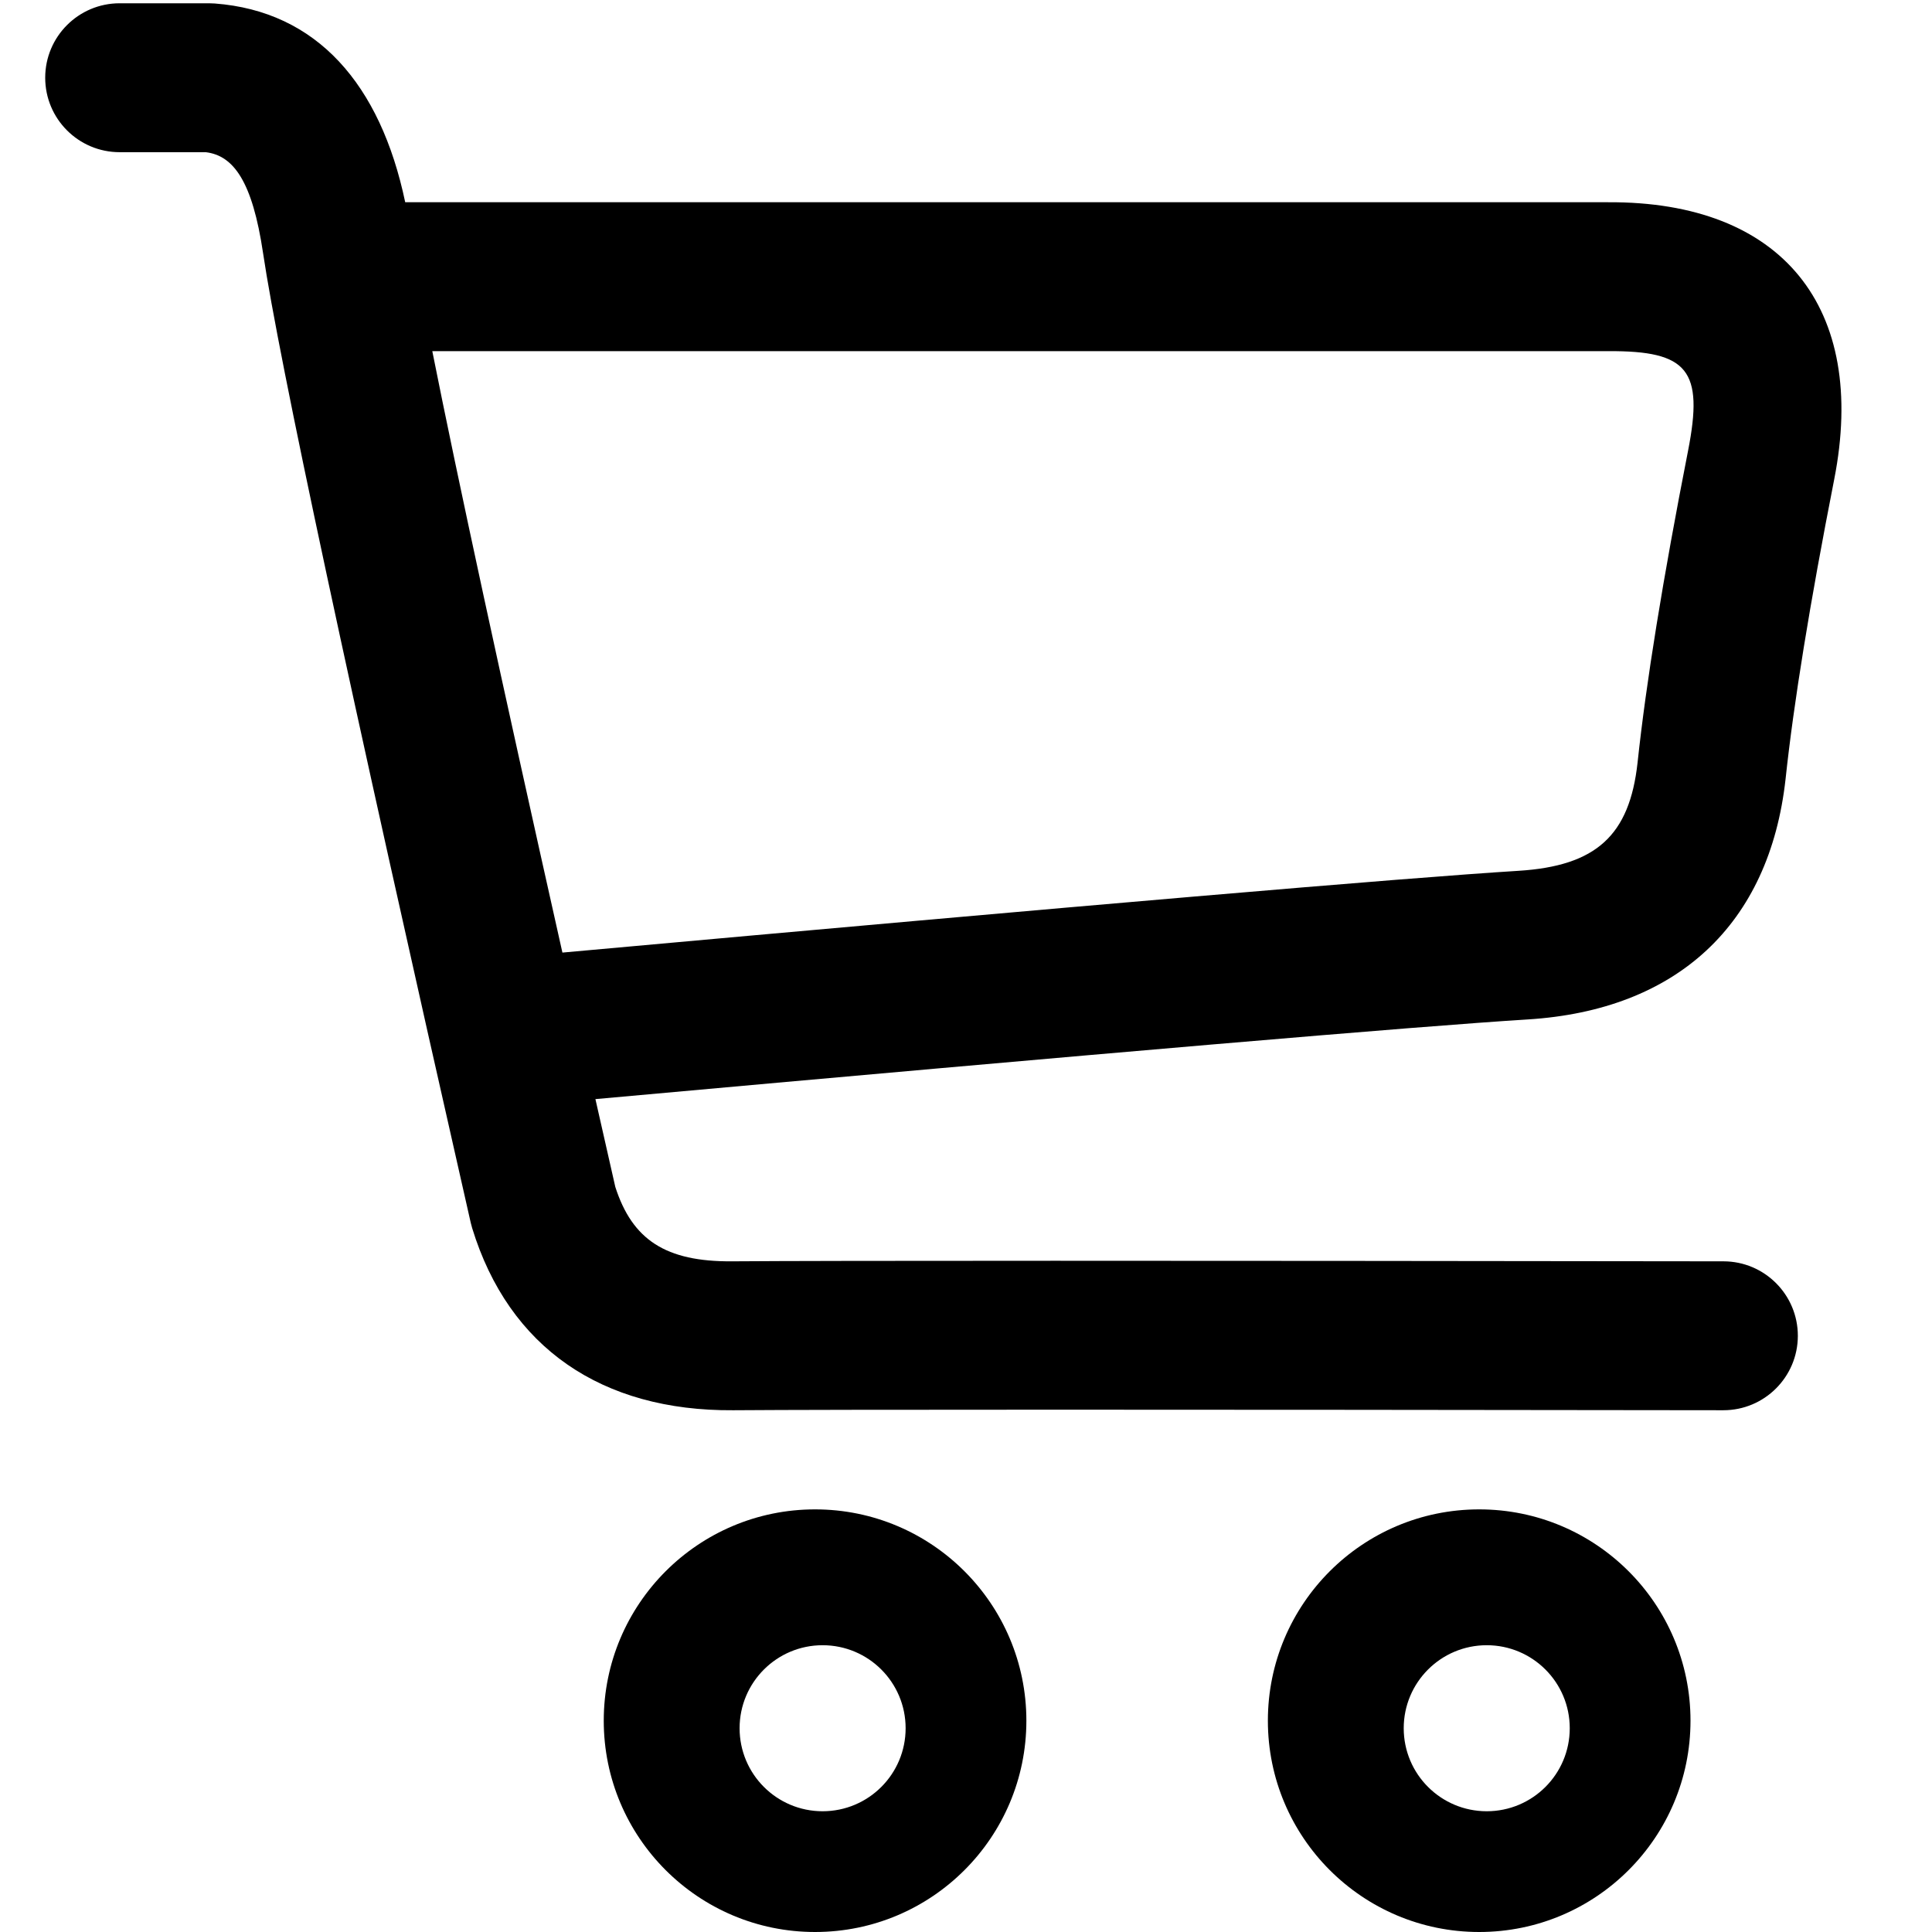 <?xml version="1.0" encoding="UTF-8"?>
<svg width="128px" height="128px" viewBox="0 0 128 128" version="1.1" xmlns="http://www.w3.org/2000/svg" xmlns:xlink="http://www.w3.org/1999/xlink">
    <!-- Generator: Sketch 47.1 (45422) - http://www.bohemiancoding.com/sketch -->
    <title>cart</title>
    <desc>Created with Sketch.</desc>
    <defs></defs>
    <g id="iconos" stroke="none" stroke-width="1" fill="none" fill-rule="evenodd">
        <g id="cart">
            <path d="M98,128 C90.268,128 84,121.732 84,114 C84,106.268 90.268,100 98,100 C105.732,100 112,106.268 112,114 C112,121.732 105.732,128 98,128 Z M98.5,120 C101.538,120 104,117.538 104,114.5 C104,111.462 101.538,109 98.5,109 C95.462,109 93,111.462 93,114.5 C93,117.538 95.462,120 98.5,120 Z" id="Oval-2" fill="#000000" fill-rule="nonzero"></path>
            <path d="M54,128 C46.268,128 40,121.732 40,114 C40,106.268 46.268,100 54,100 C61.732,100 68,106.268 68,114 C68,121.732 61.732,128 54,128 Z M54.5,120 C57.538,120 60,117.538 60,114.5 C60,111.462 57.538,109 54.5,109 C51.462,109 49,111.462 49,114.5 C49,117.538 51.462,120 54.5,120 Z" id="Oval-2-Copy" fill="#000000" fill-rule="nonzero"></path>
            <path d="" id="Path-4" stroke="#979797"></path>
            <path d="M26.846,13.399 L106.54,13.399 C118.065,13.335 123.758,20.36 121.521,31.76 C119.904,39.995 118.831,46.613 118.299,51.608 C117.23,61.257 111.1,66.927 101.211,67.541 C93.92,67.994 73.301,69.756 39.448,72.819 C39.876,74.713 40.315,76.651 40.765,78.634 C41.891,82.135 44.096,83.598 48.498,83.566 C55.106,83.517 76.988,83.517 114.185,83.566 C116.909,83.569 119.115,85.781 119.112,88.505 C119.108,91.229 116.897,93.435 114.172,93.432 C77.017,93.383 55.136,93.383 48.57,93.432 C39.866,93.495 33.713,89.285 31.283,81.368 C31.247,81.251 31.215,81.132 31.188,81.013 C23.049,45.16 18.482,23.847 17.427,16.758 C16.721,12.011 15.467,10.301 13.628,10.083 L7.928,10.083 C5.204,10.083 2.995,7.875 2.995,5.15 C2.995,2.426 5.204,0.217 7.928,0.217 L13.854,0.217 C13.977,0.217 14.101,0.222 14.224,0.231 C20.987,0.74 25.205,5.572 26.846,13.399 Z M37.261,63.111 C72.002,59.964 93.082,58.161 100.599,57.694 C105.762,57.373 107.959,55.341 108.491,50.542 C109.056,45.239 110.172,38.355 111.839,29.86 C112.885,24.53 111.837,23.236 106.567,23.265 L28.641,23.265 C30.292,31.564 33.17,44.867 37.261,63.111 Z" id="Combined-Shape" fill="#000000" fill-rule="nonzero"></path>
        </g>
    </g>
</svg>